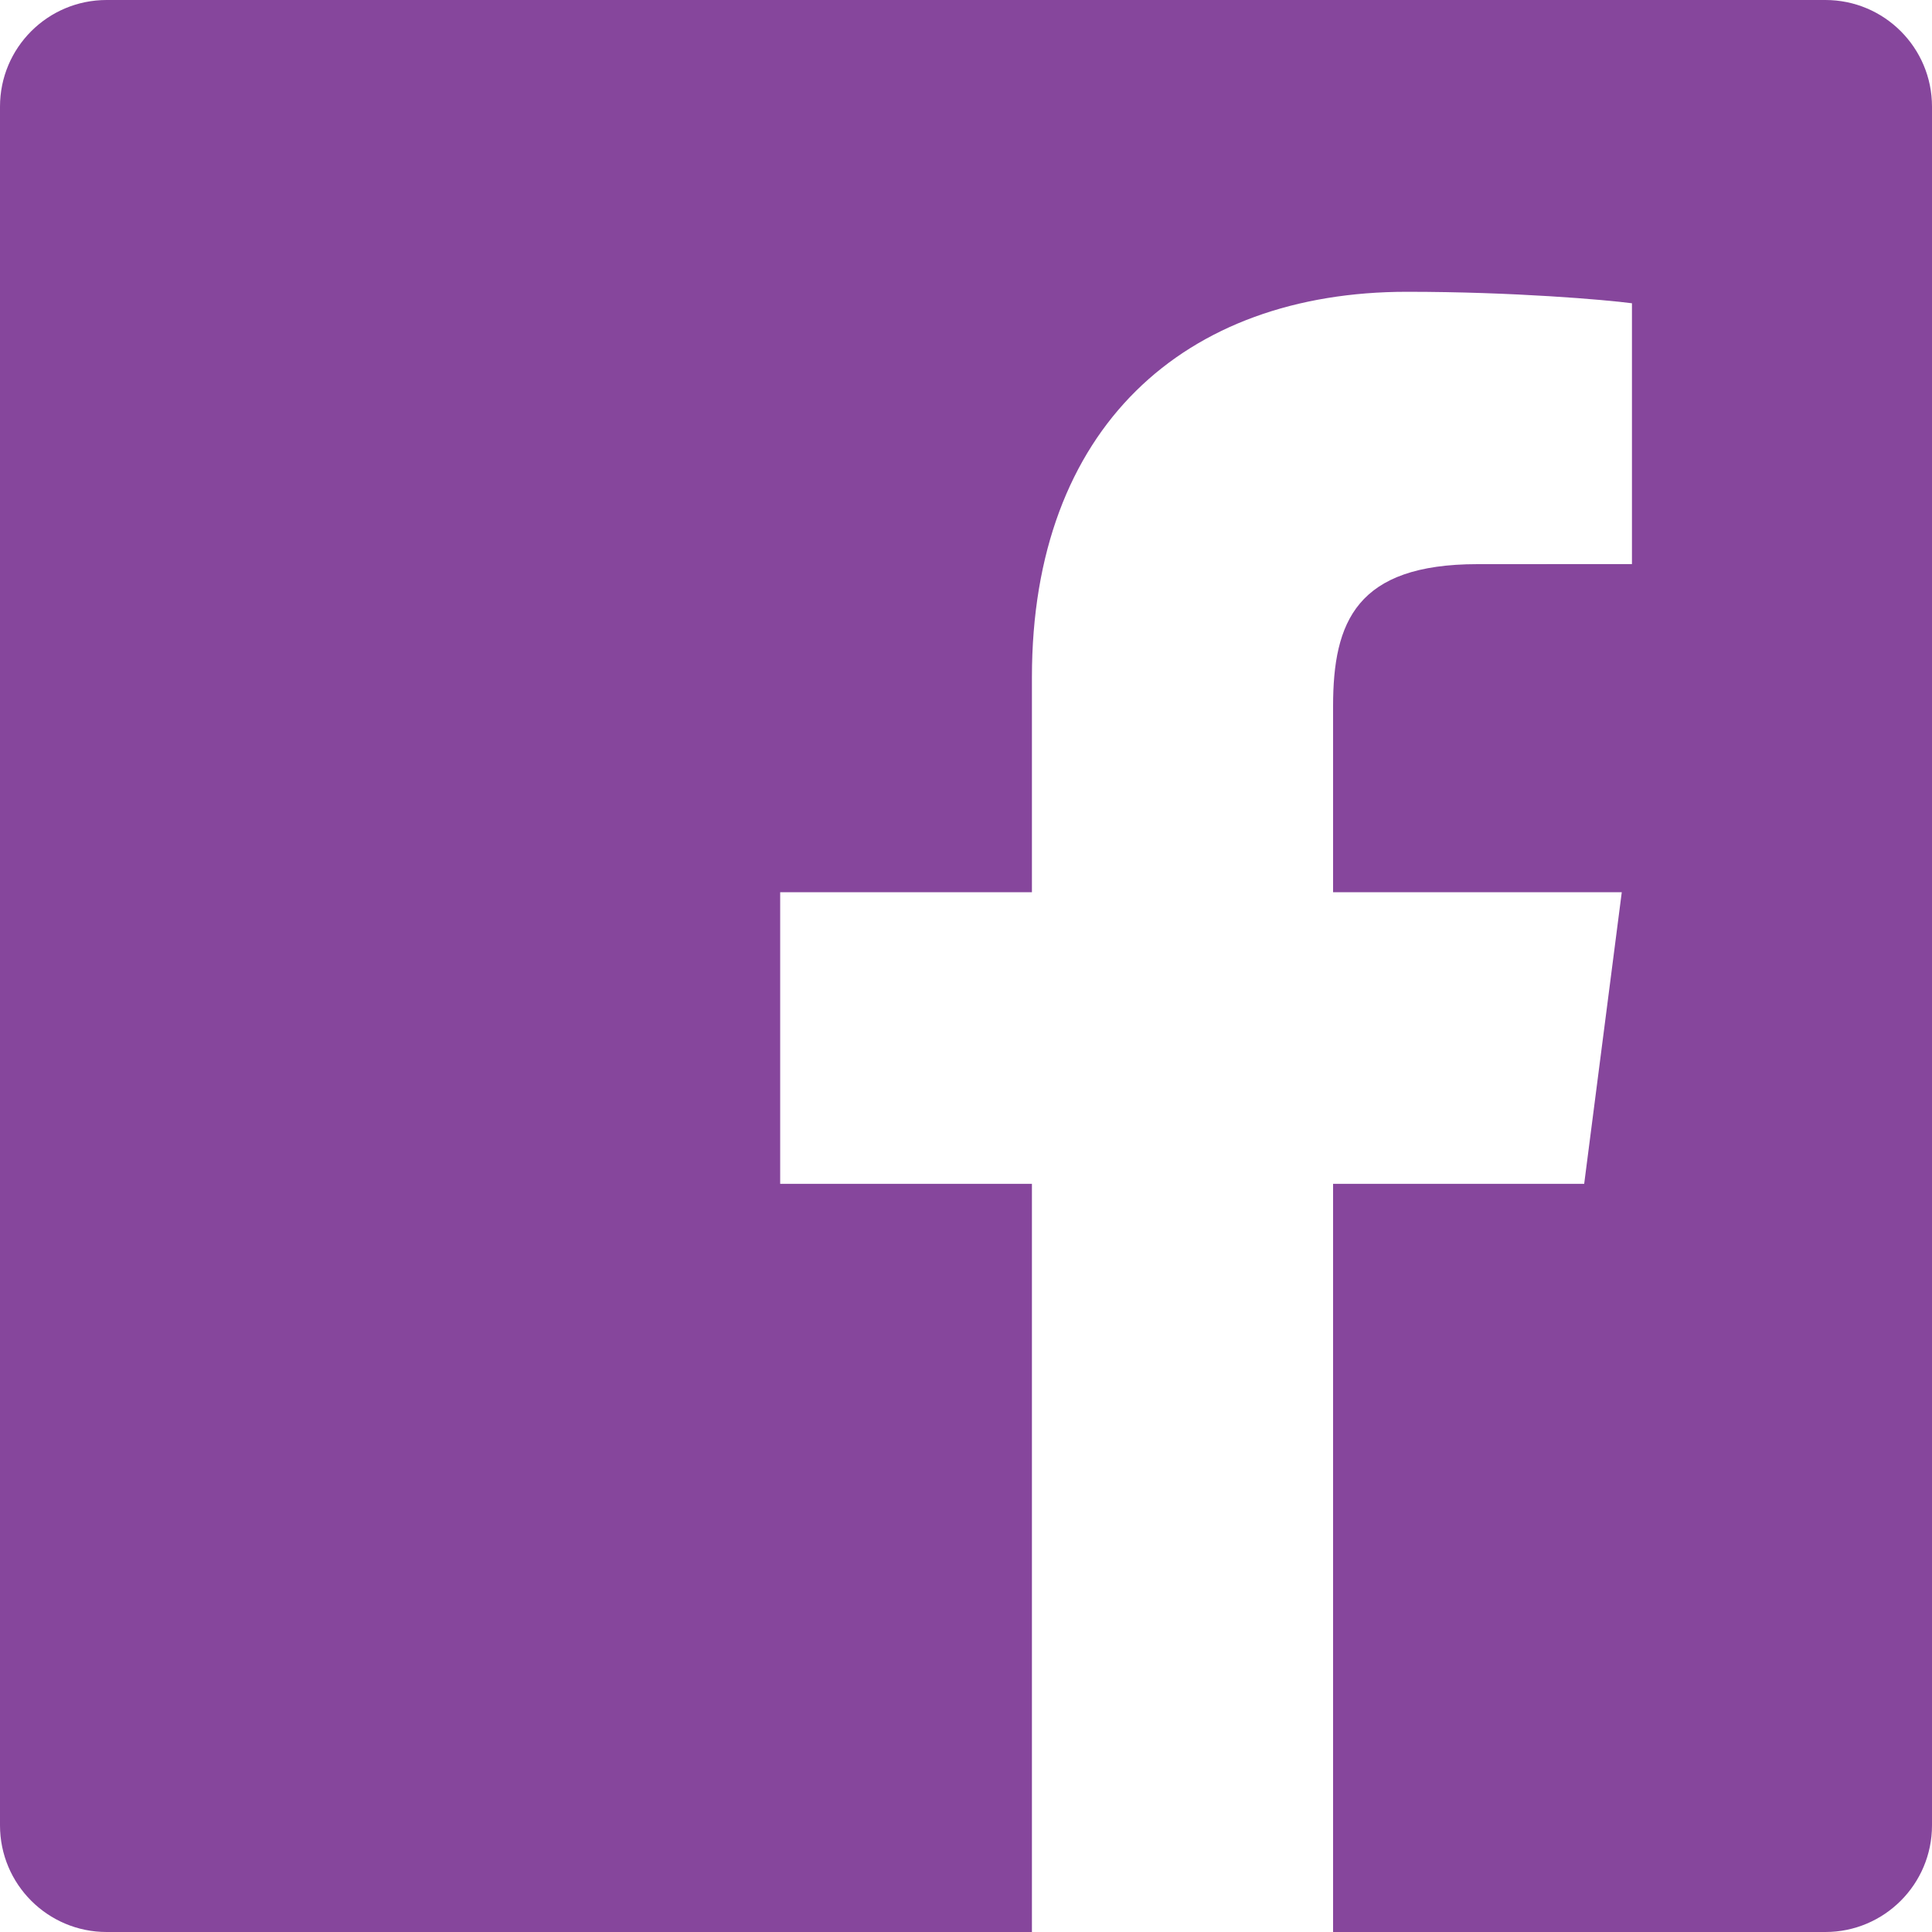 <svg width="33" height="33" viewBox="0 0 33 33" fill="none" xmlns="http://www.w3.org/2000/svg">
<g clip-path="url(#clip0_32_97)">
<path fill-rule="evenodd" clip-rule="evenodd" d="M17.626 33H1.821C0.815 33 0 32.184 0 31.178V1.821C0 0.815 0.815 0 1.821 0H31.179C32.185 0 33 0.815 33 1.821V31.178C33 32.184 32.184 33 31.179 33H22.77V20.221H27.059L27.701 15.24H22.77V12.061C22.77 10.619 23.17 9.636 25.238 9.636L27.875 9.635V5.18C27.419 5.12 25.853 4.984 24.032 4.984C20.23 4.984 17.626 7.305 17.626 11.567V15.24H13.326V20.221H17.626V33Z" fill="#86469C"/>
</g>
<defs>
<clipPath id="clip0_32_97">
<rect width="33" height="33" fill="white"/>
</clipPath>
</defs>
</svg>
